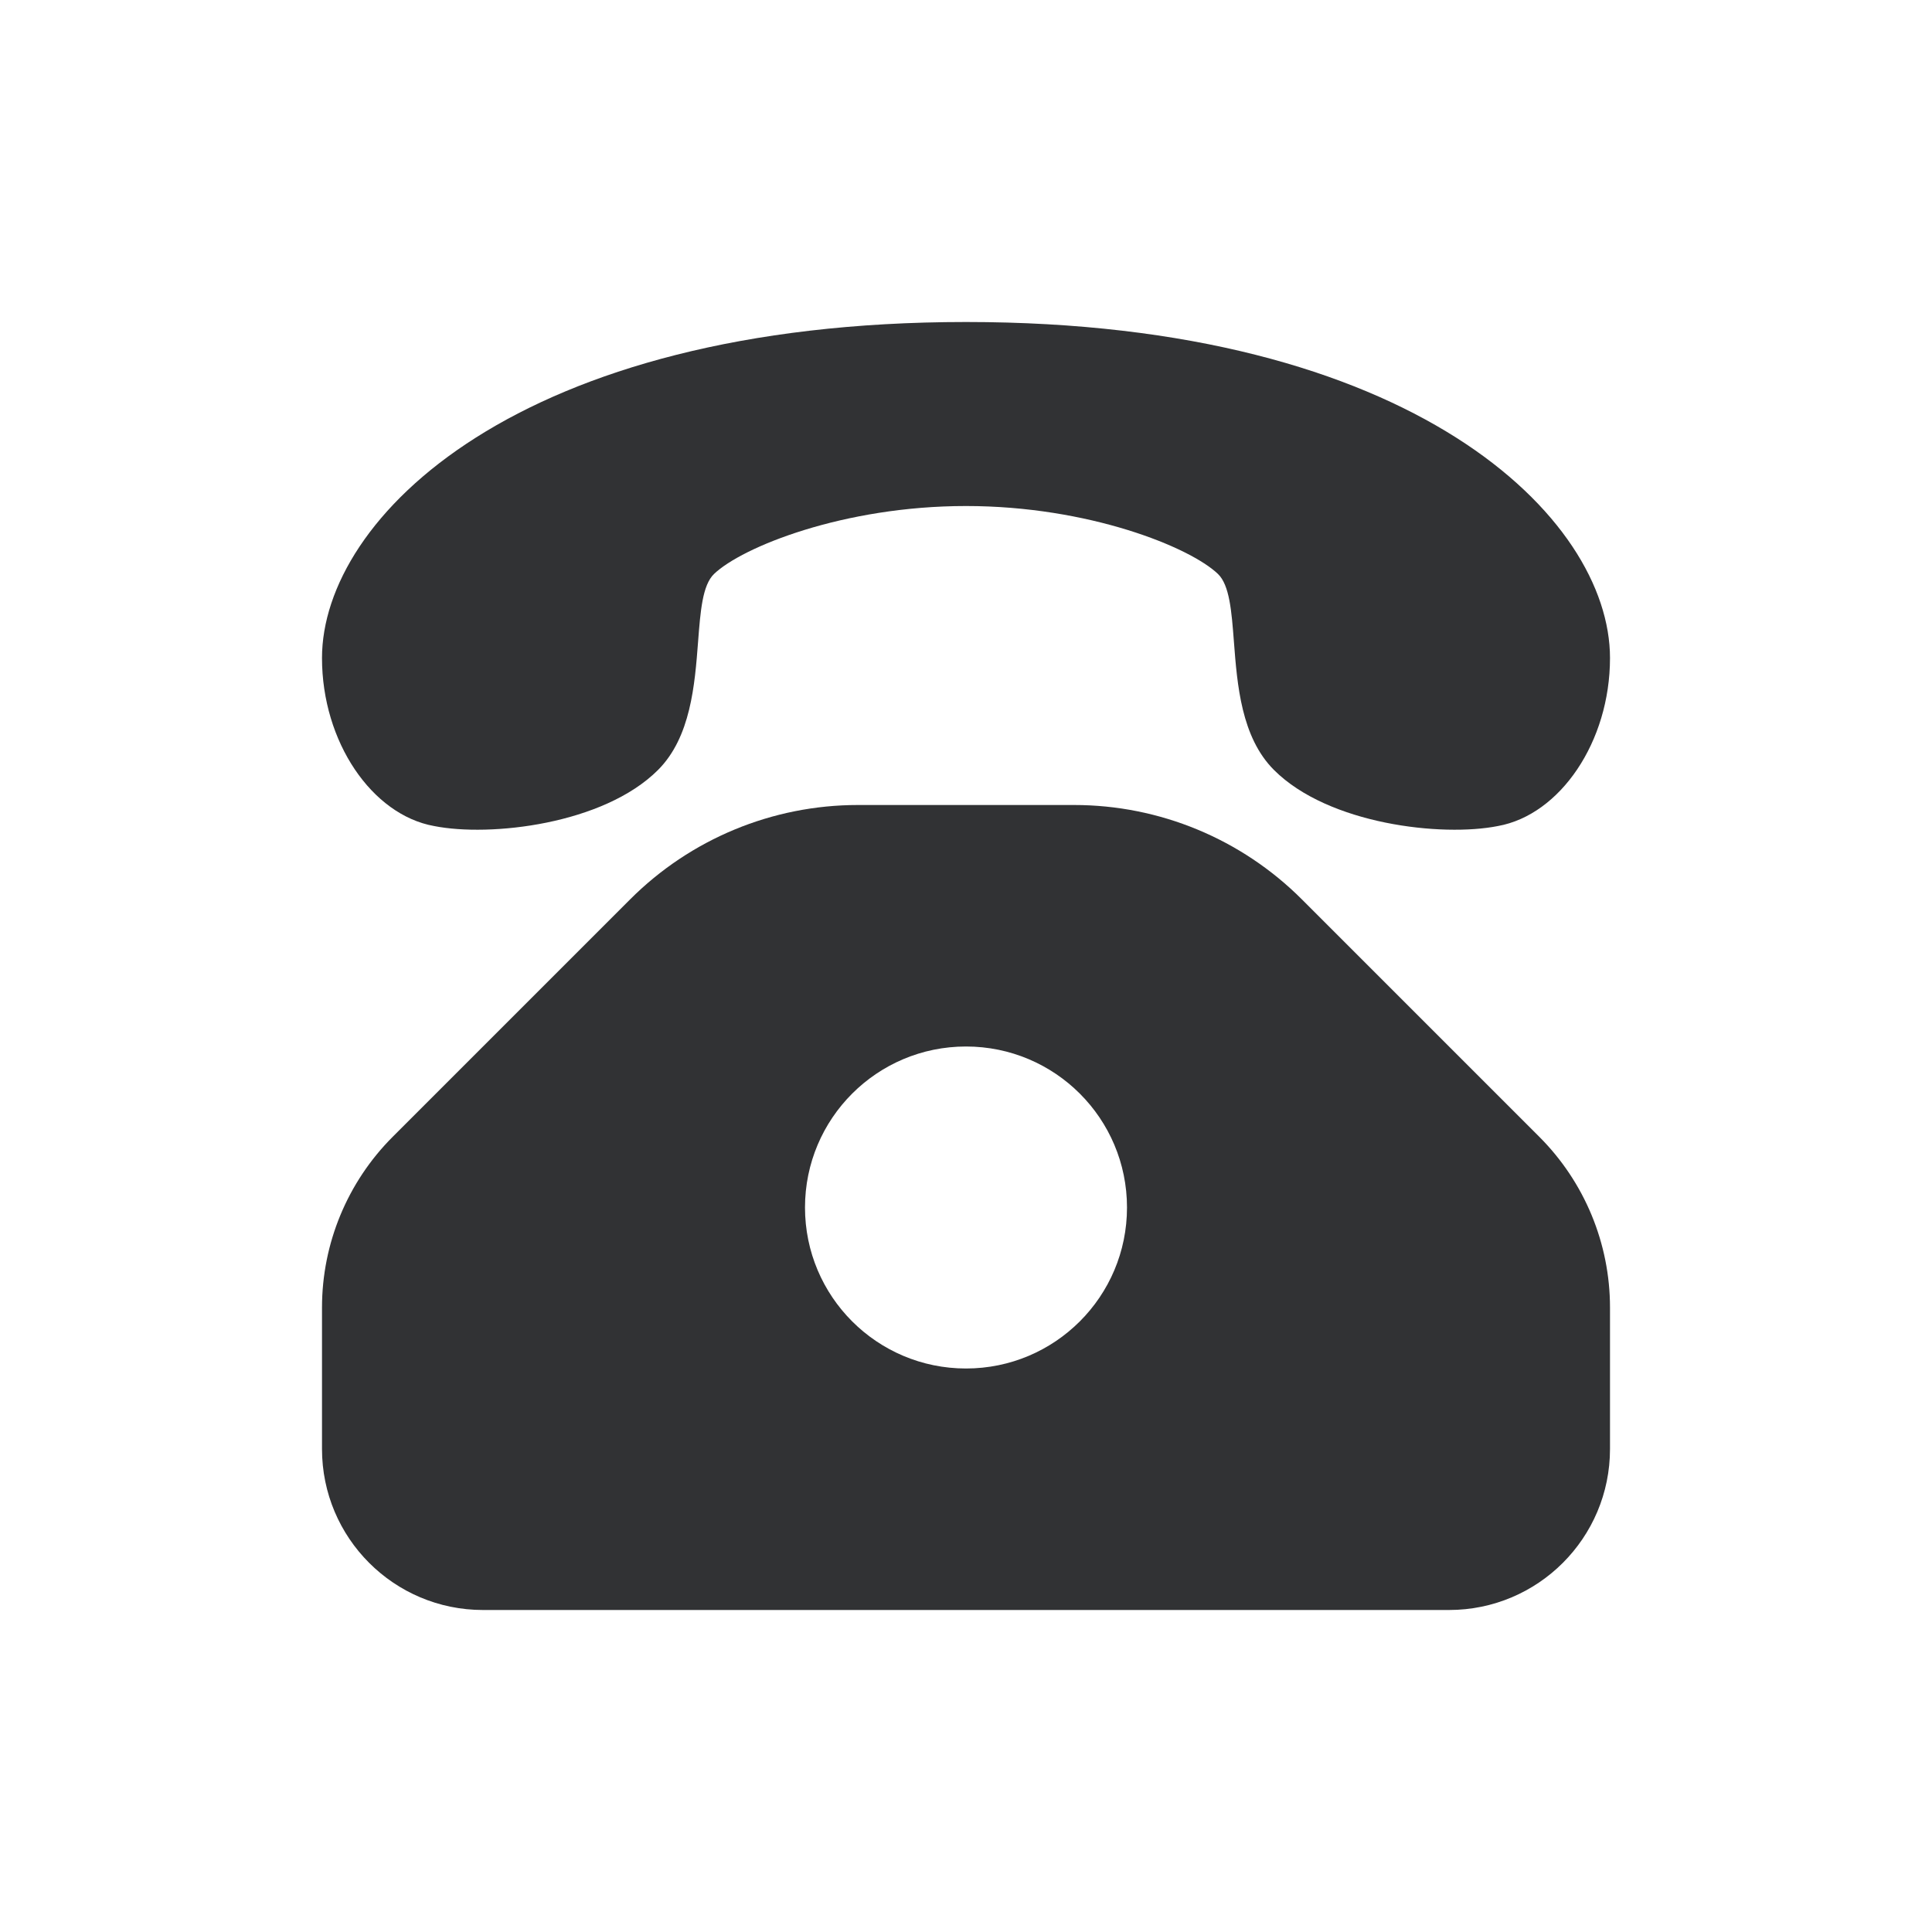 <svg width="24" height="24" viewBox="0 0 24 24" fill="none" xmlns="http://www.w3.org/2000/svg">
<path d="M12 4C17.565 4 20 6.435 20 8.174C20 9.217 19.379 10.122 18.609 10.261C17.913 10.4 16.502 10.241 15.826 9.565C15.419 9.158 15.369 8.507 15.328 7.97C15.299 7.591 15.274 7.269 15.13 7.13C14.783 6.797 13.524 6.286 12 6.286C10.476 6.286 9.217 6.797 8.87 7.13C8.726 7.269 8.701 7.591 8.672 7.97C8.631 8.507 8.581 9.158 8.174 9.565C7.498 10.241 6.087 10.4 5.391 10.261C4.621 10.122 4 9.217 4 8.174C4 6.435 6.435 4 12 4Z" fill="#313234"/>
<path fill-rule="evenodd" clip-rule="evenodd" d="M7.828 11.172C8.579 10.421 9.596 10 10.657 10H13.343C14.404 10 15.421 10.421 16.172 11.172L19.121 14.121C19.684 14.684 20 15.447 20 16.243V18C20 19.105 19.105 20 18 20H6C4.895 20 4 19.105 4 18V16.243C4 15.447 4.316 14.684 4.879 14.121L7.828 11.172ZM14 15C14 16.105 13.105 17 12 17C10.895 17 10 16.105 10 15C10 13.895 10.895 13 12 13C13.105 13 14 13.895 14 15Z" fill="#313234"/>
</svg>
